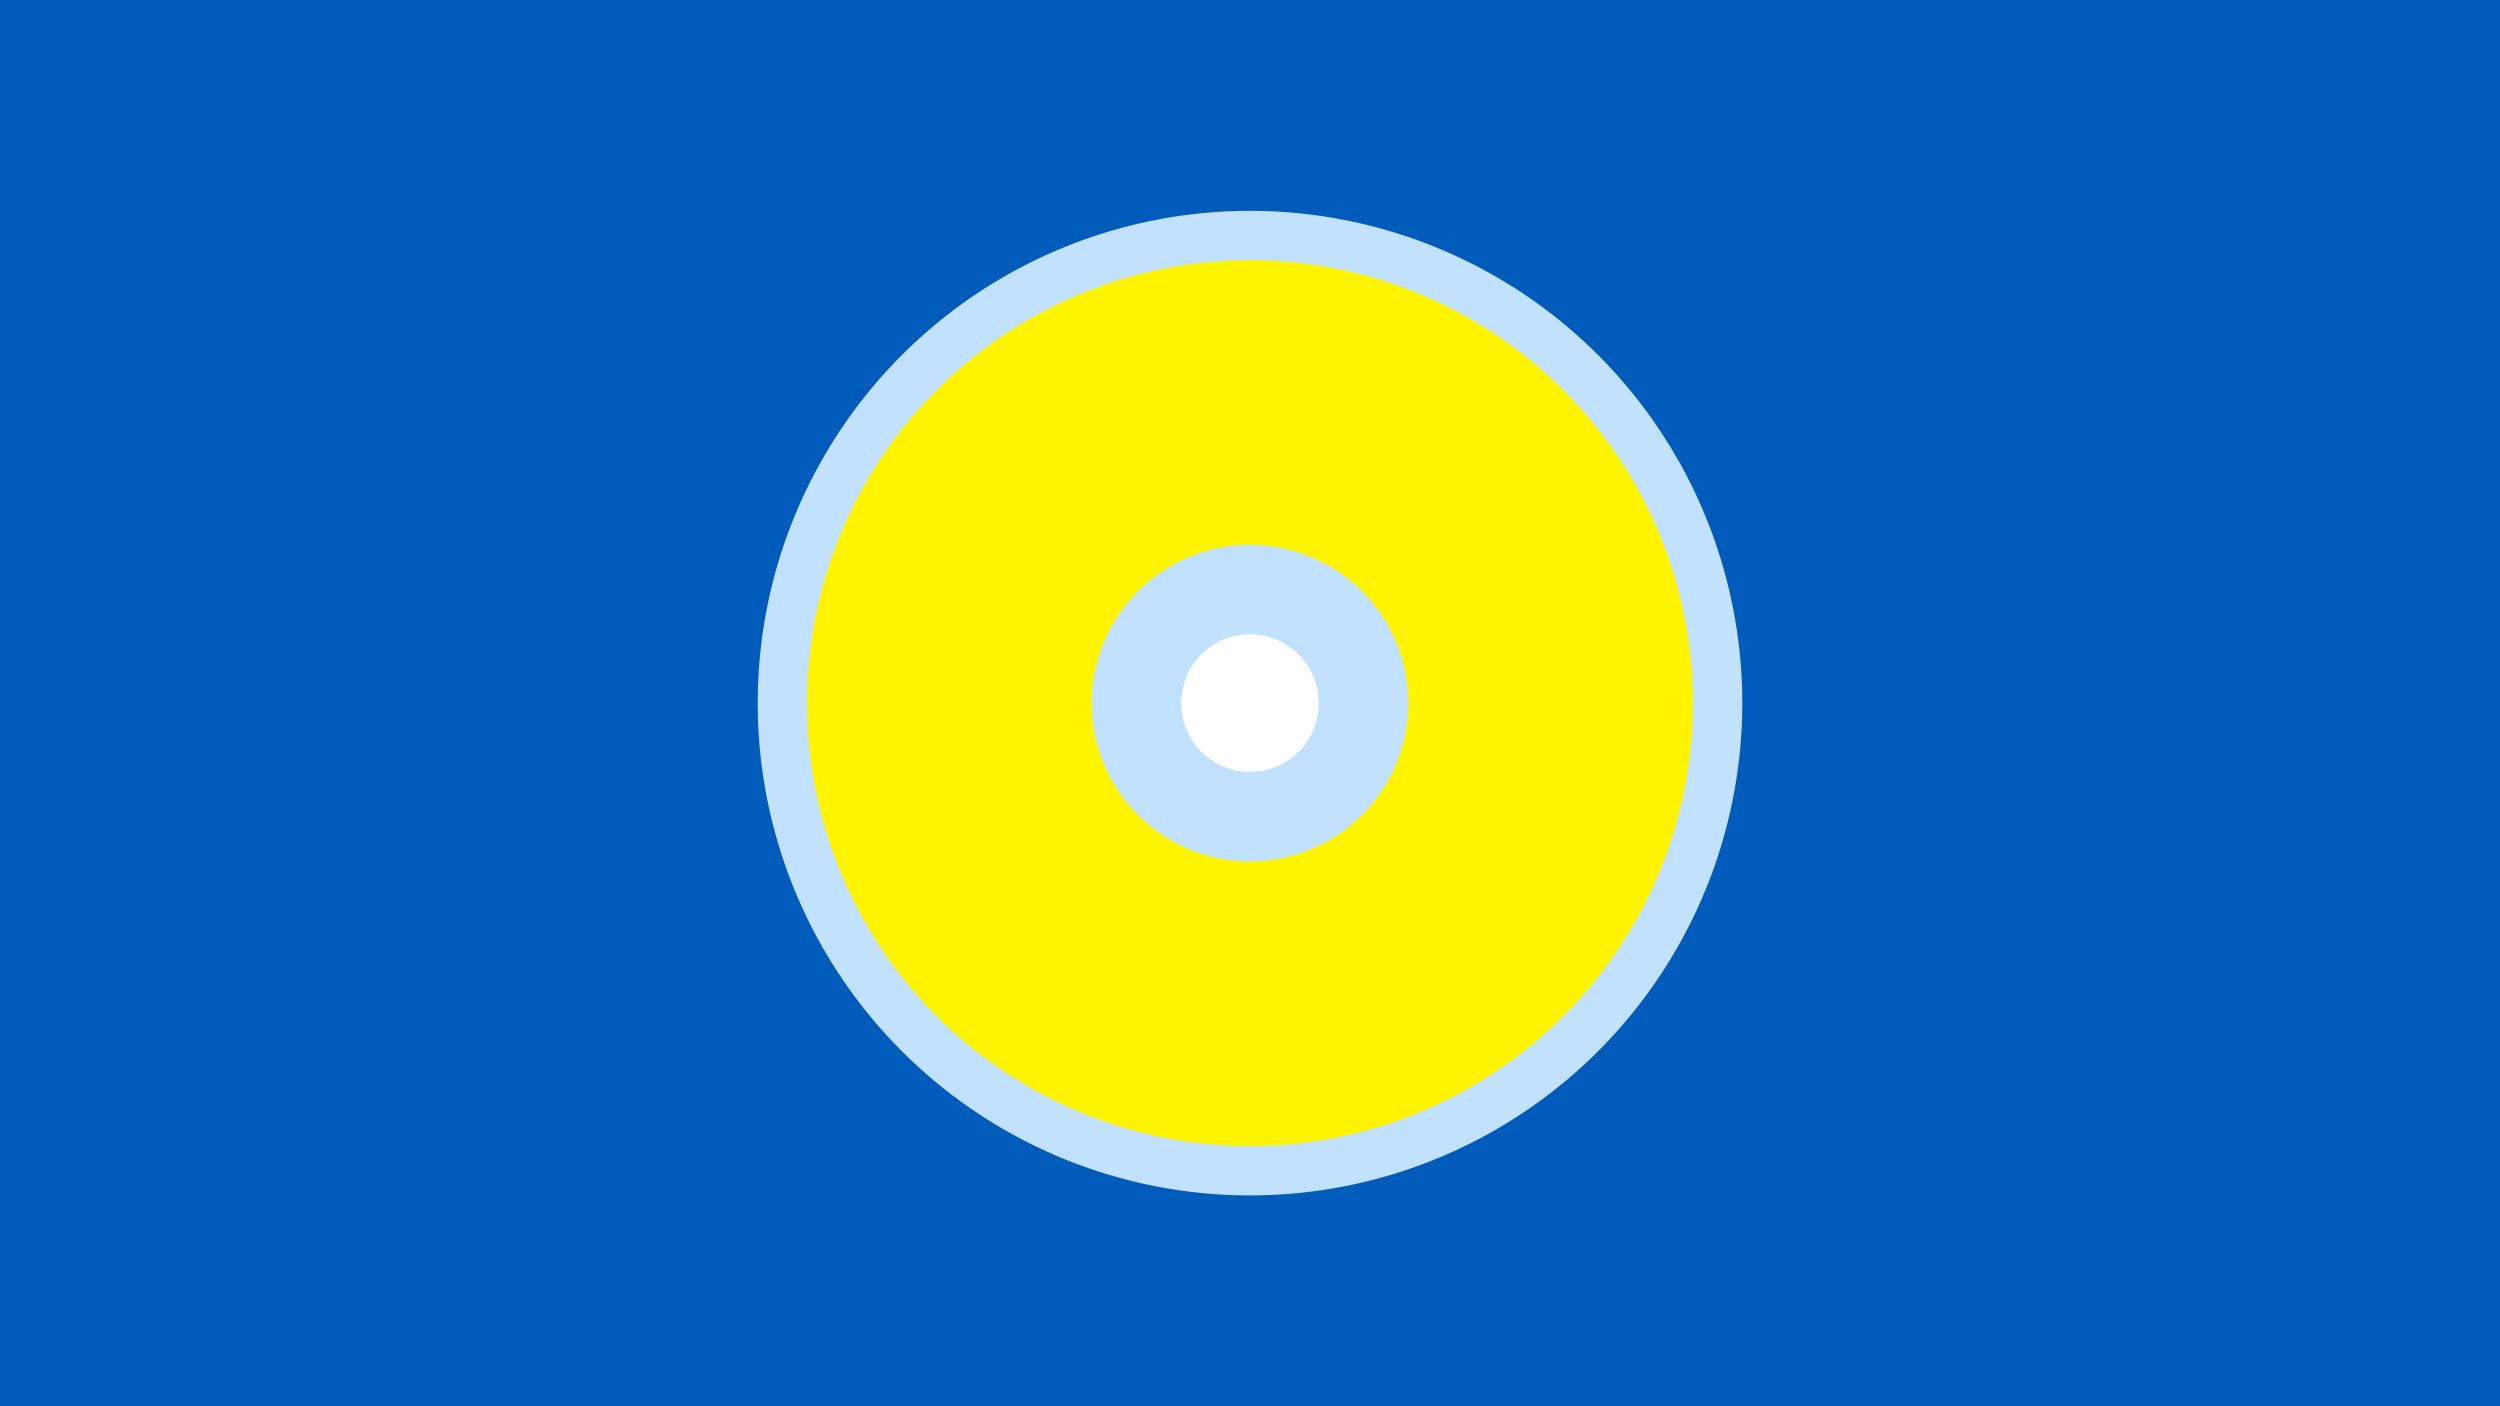 <svg width="1200" height="675" viewBox="-500 -500 1200 675" xmlns="http://www.w3.org/2000/svg"><title>19828-10458827826</title><path d="M-500-500h1200v675h-1200z" fill="#005bbb"/><path d="M336.3-162.5a236.3 236.3 0 1 1-472.6 0 236.3 236.3 0 1 1 472.6 0z" fill="#c2e1ff"/><path d="M312.6-162.5a212.6 212.6 0 1 1-425.2 0 212.6 212.6 0 1 1 425.2 0z m-288.6 0a76 76 0 1 0 152 0 76 76 0 1 0-152 0z" fill="#fff500"/><path d="M133-162.5a33 33 0 1 1-66 0 33 33 0 1 1 66 0z" fill="#fff"/></svg>